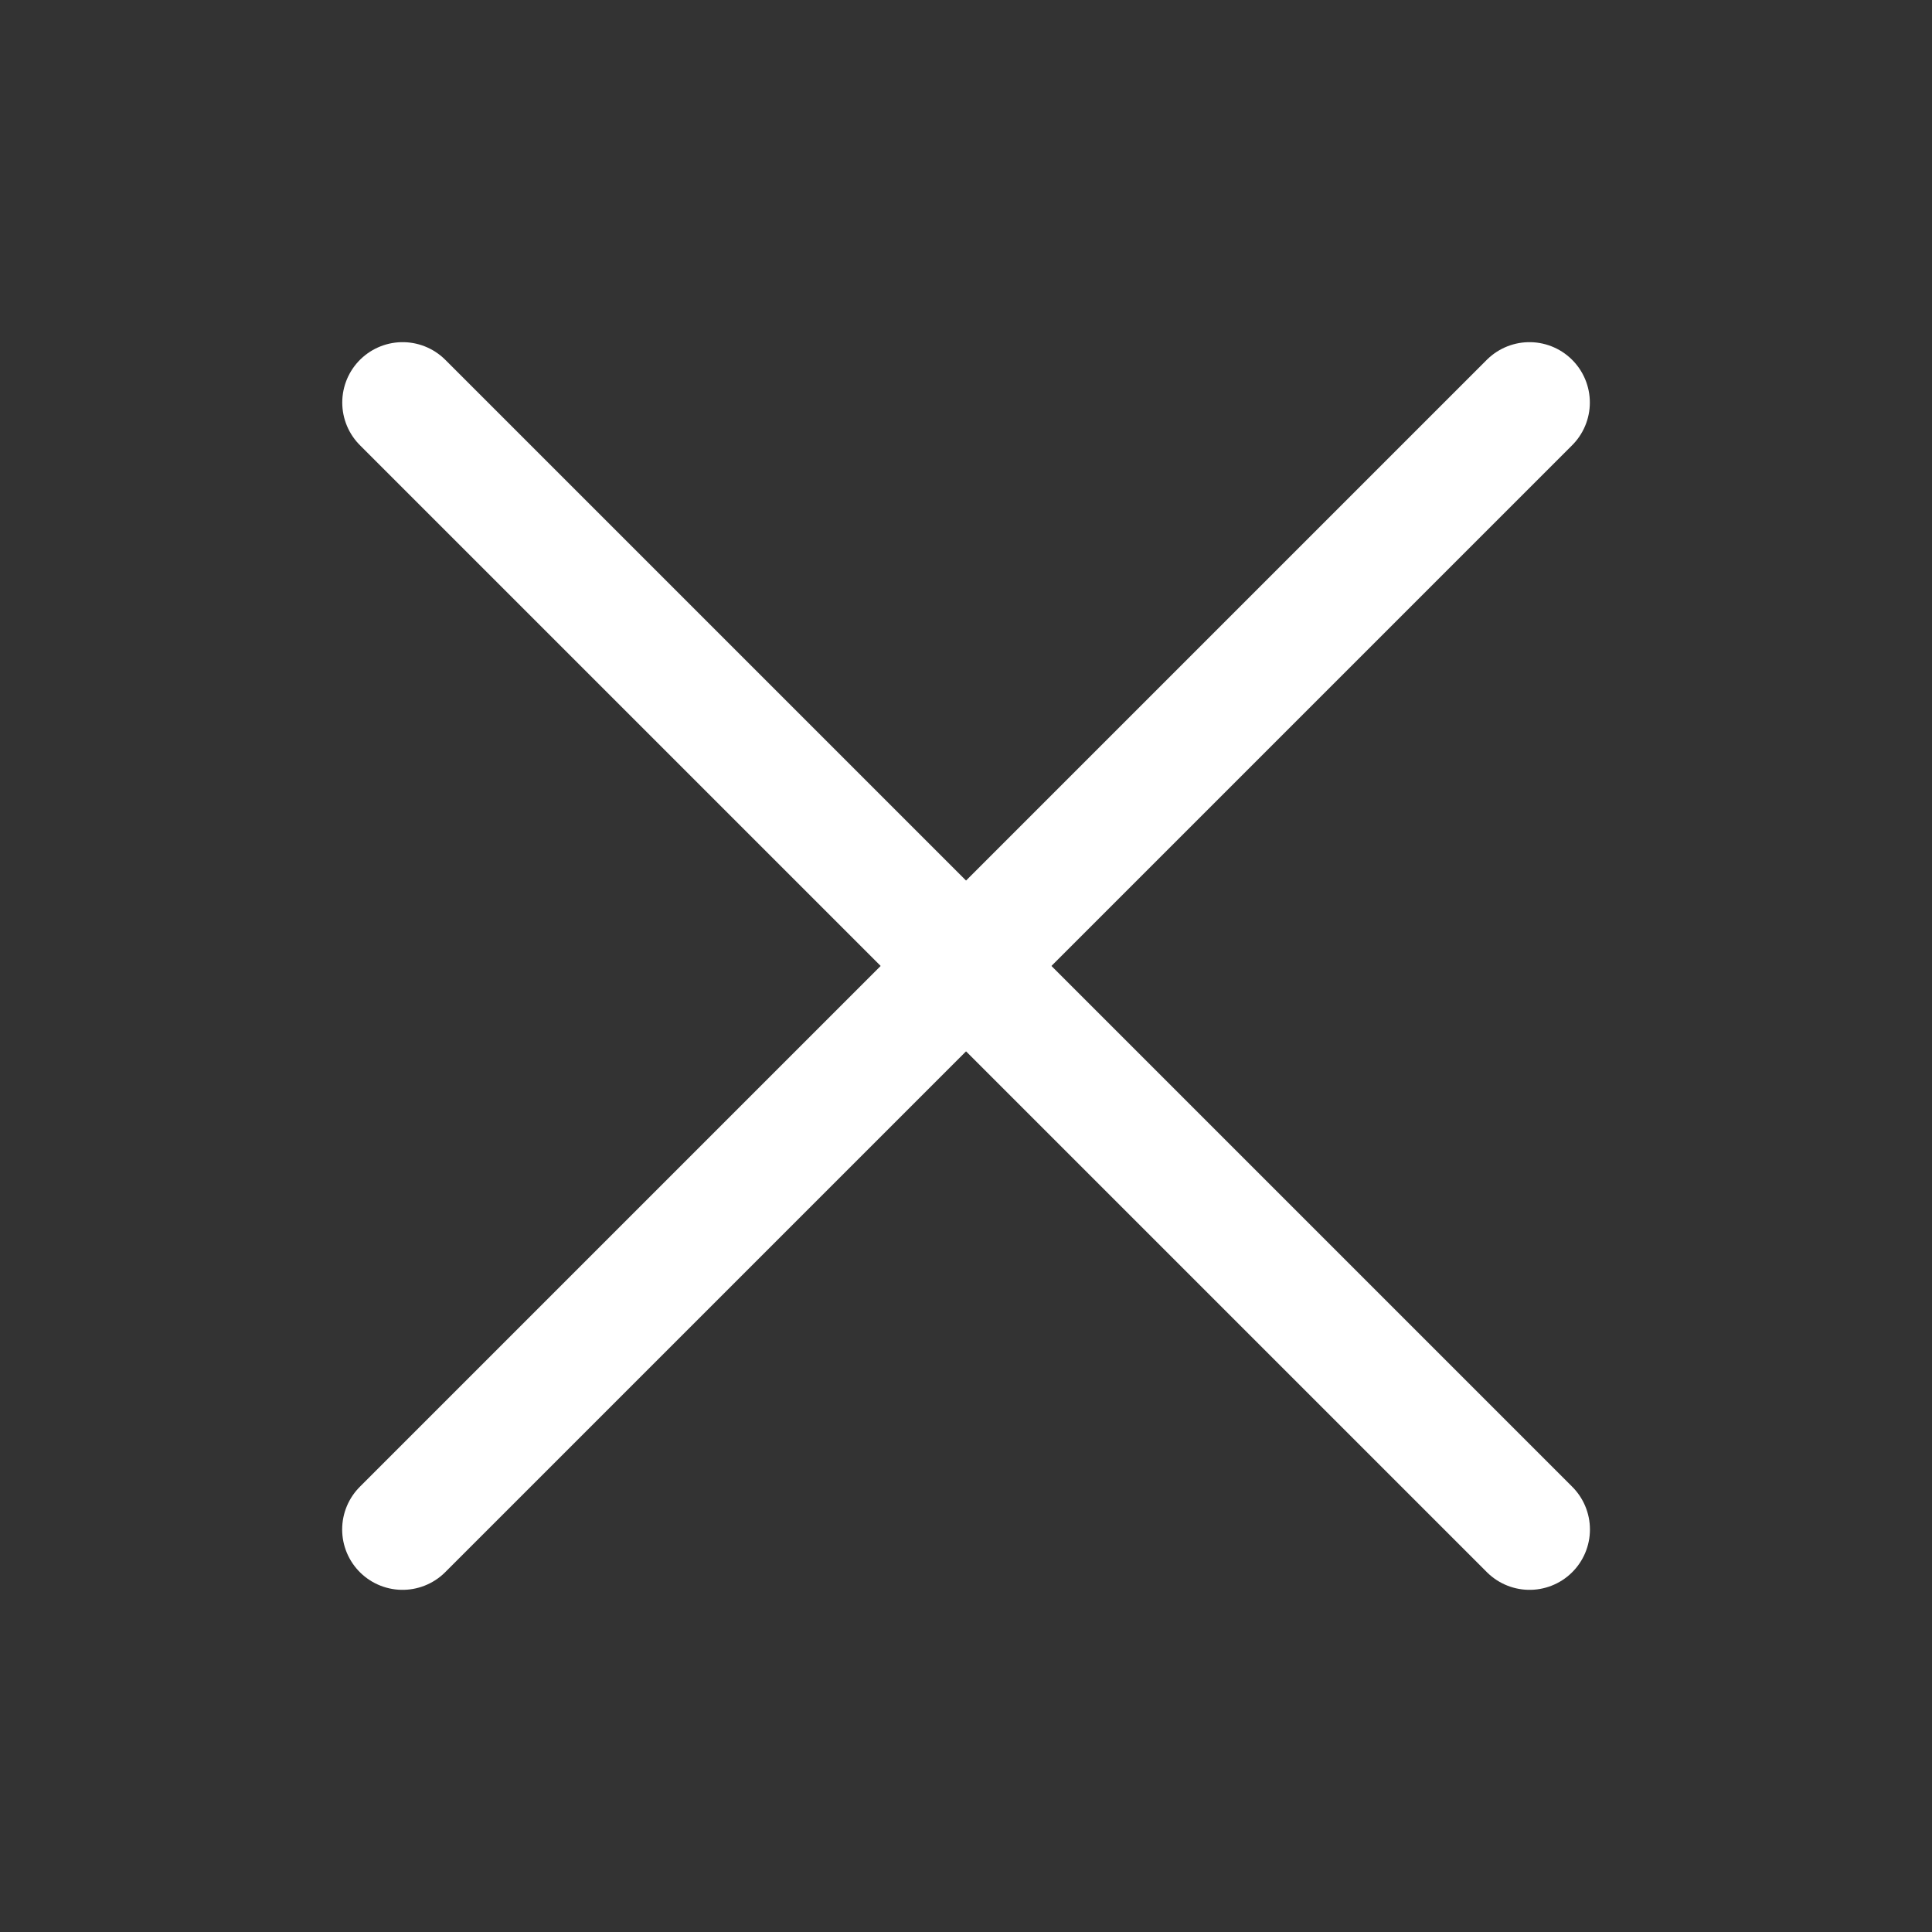 <svg width="20" height="20" viewBox="0 0 20 20" fill="none" xmlns="http://www.w3.org/2000/svg">
<rect x="0" y="0" width="20" height="20" fill="#333333" stroke="none"/>
<path d="M4.168 4.167L15.834 15.833" stroke="white" stroke-width="1.25" stroke-linecap="round" stroke-linejoin="round"/>
<path d="M4.167 15.833L15.833 4.167" stroke="white" stroke-width="1.25" stroke-linecap="round" stroke-linejoin="round"/>
</svg>
